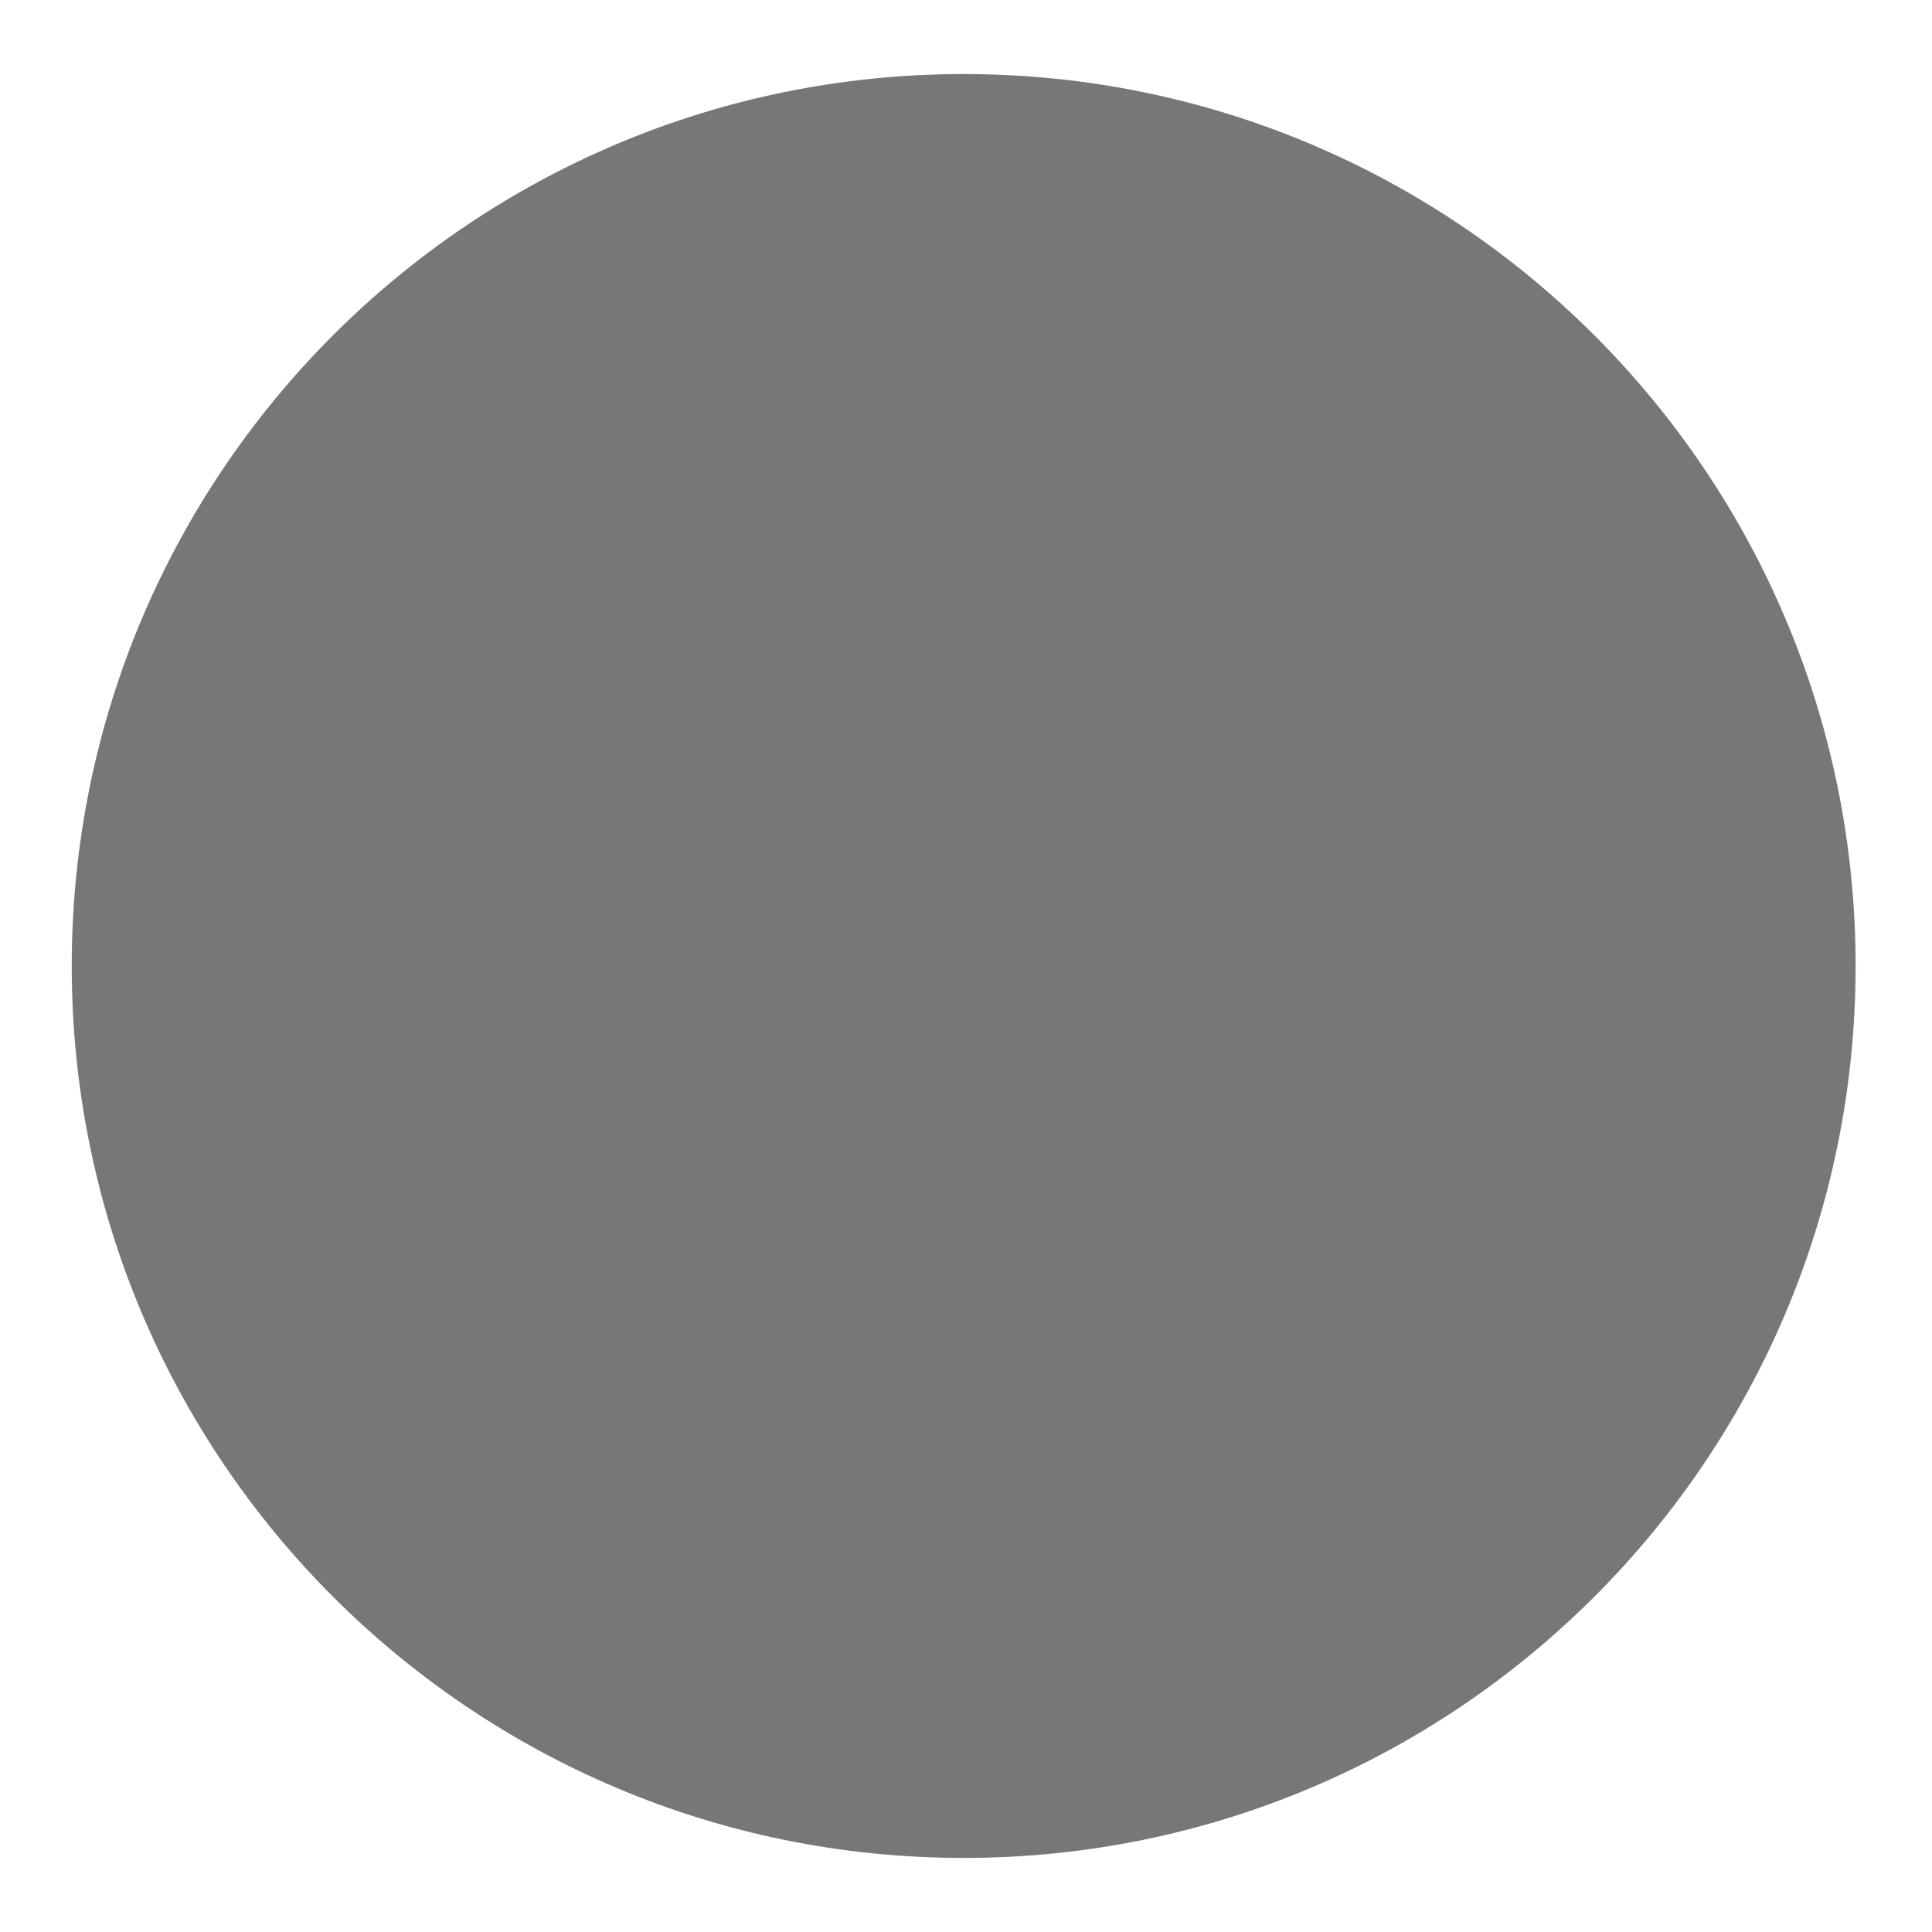<?xml version="1.0" encoding="utf-8"?>
<!-- Generator: Adobe Illustrator 17.0.0, SVG Export Plug-In . SVG Version: 6.00 Build 0)  -->
<!DOCTYPE svg PUBLIC "-//W3C//DTD SVG 1.0//EN" "http://www.w3.org/TR/2001/REC-SVG-20010904/DTD/svg10.dtd">
<svg version="1.0" id="Capa_1" xmlns="http://www.w3.org/2000/svg" xmlns:xlink="http://www.w3.org/1999/xlink" x="0px" y="0px"
	 width="185px" height="185px" viewBox="0 0 185 185" enable-background="new 0 0 185 185" xml:space="preserve">
<g>
	<path fill="#777777" d="M177.685,92.501c0,47.168-38.238,85.406-85.409,85.406c-47.168,0-85.406-38.238-85.406-85.406
		c0-47.171,38.238-85.409,85.406-85.409C139.447,7.092,177.685,45.331,177.685,92.501z"/>
</g>
</svg>
